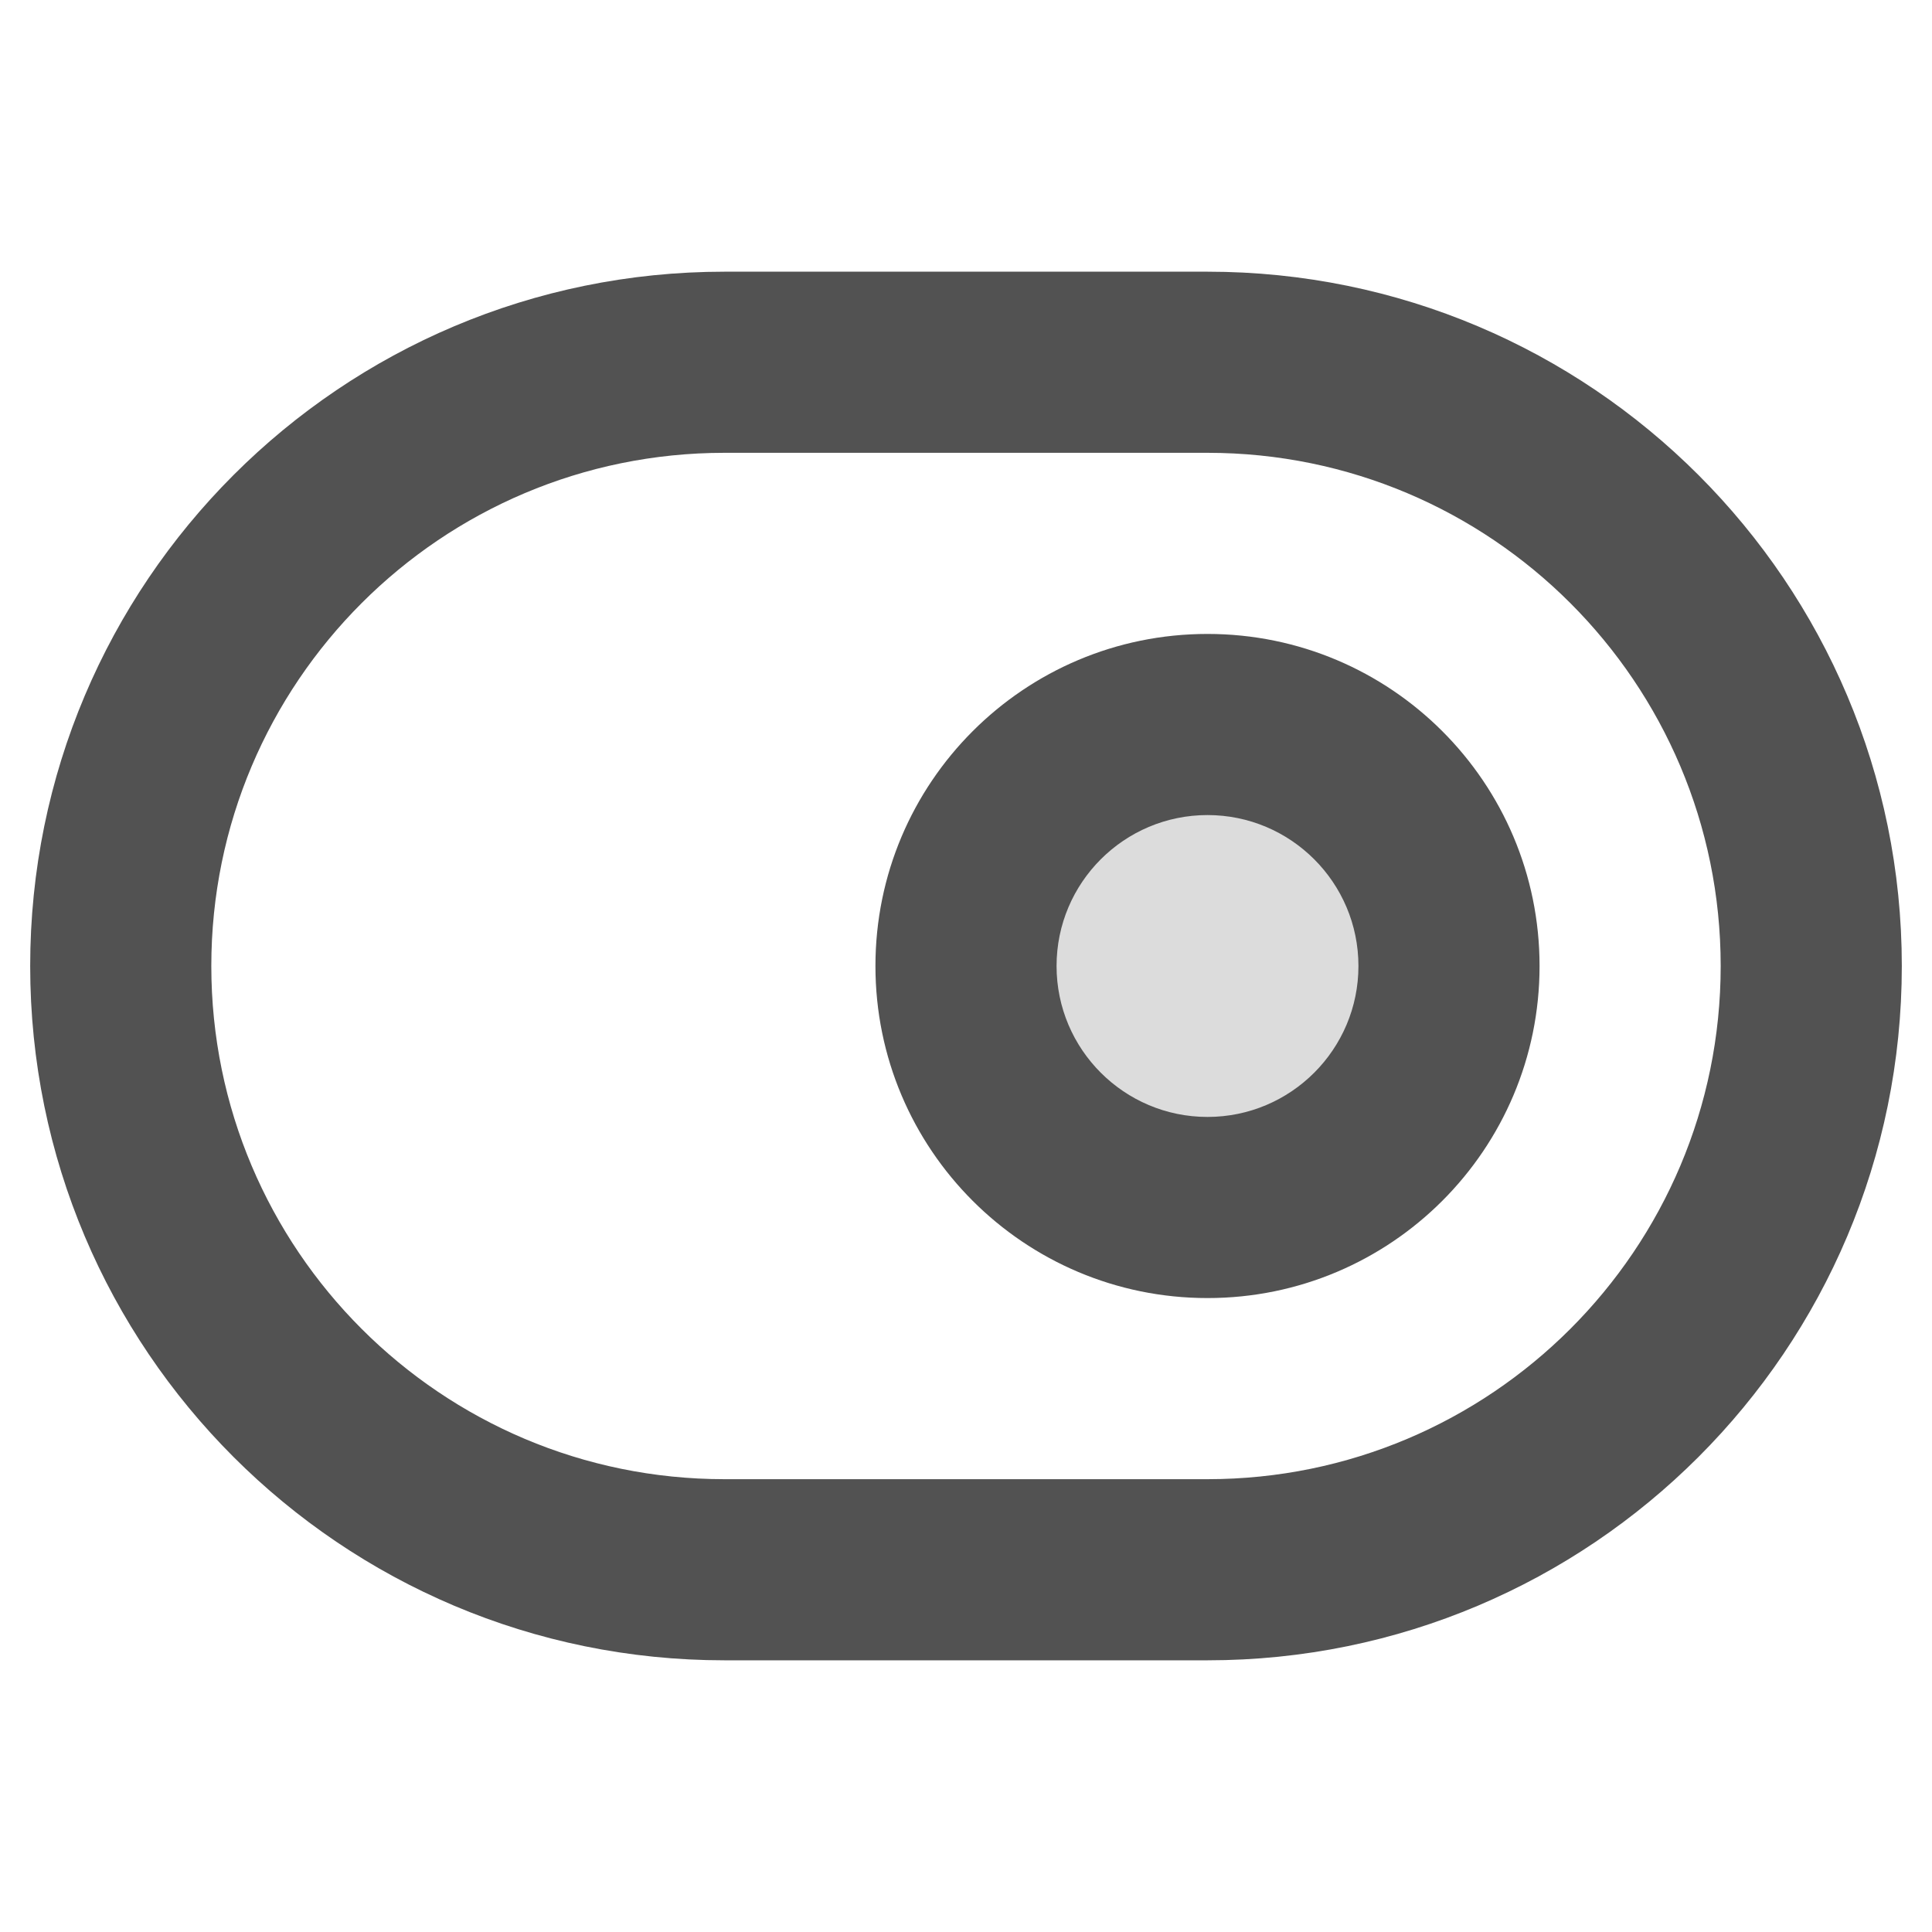 <svg width="16" height="16" viewBox="0 0 16 16" fill="none" xmlns="http://www.w3.org/2000/svg">
<circle opacity="0.2" cx="10" cy="8" r="2" fill="#525252"/>
<path fill-rule="evenodd" clip-rule="evenodd" d="M6 2.25C2.824 2.25 0.25 4.824 0.25 8C0.25 11.176 2.824 13.75 6 13.75H10C13.176 13.75 15.75 11.176 15.75 8C15.75 4.824 13.176 2.25 10 2.25H6ZM1.75 8C1.75 5.653 3.653 3.75 6 3.75H10C12.347 3.75 14.25 5.653 14.25 8C14.25 10.347 12.347 12.25 10 12.25H6C3.653 12.25 1.75 10.347 1.75 8ZM8.75 8C8.75 7.31 9.31 6.75 10 6.75C10.69 6.75 11.25 7.31 11.25 8C11.25 8.69 10.69 9.25 10 9.25C9.31 9.25 8.75 8.69 8.75 8ZM10 5.25C8.481 5.25 7.25 6.481 7.25 8C7.25 9.519 8.481 10.75 10 10.75C11.519 10.75 12.75 9.519 12.75 8C12.75 6.481 11.519 5.25 10 5.25Z" fill="#525252"/>
</svg>
